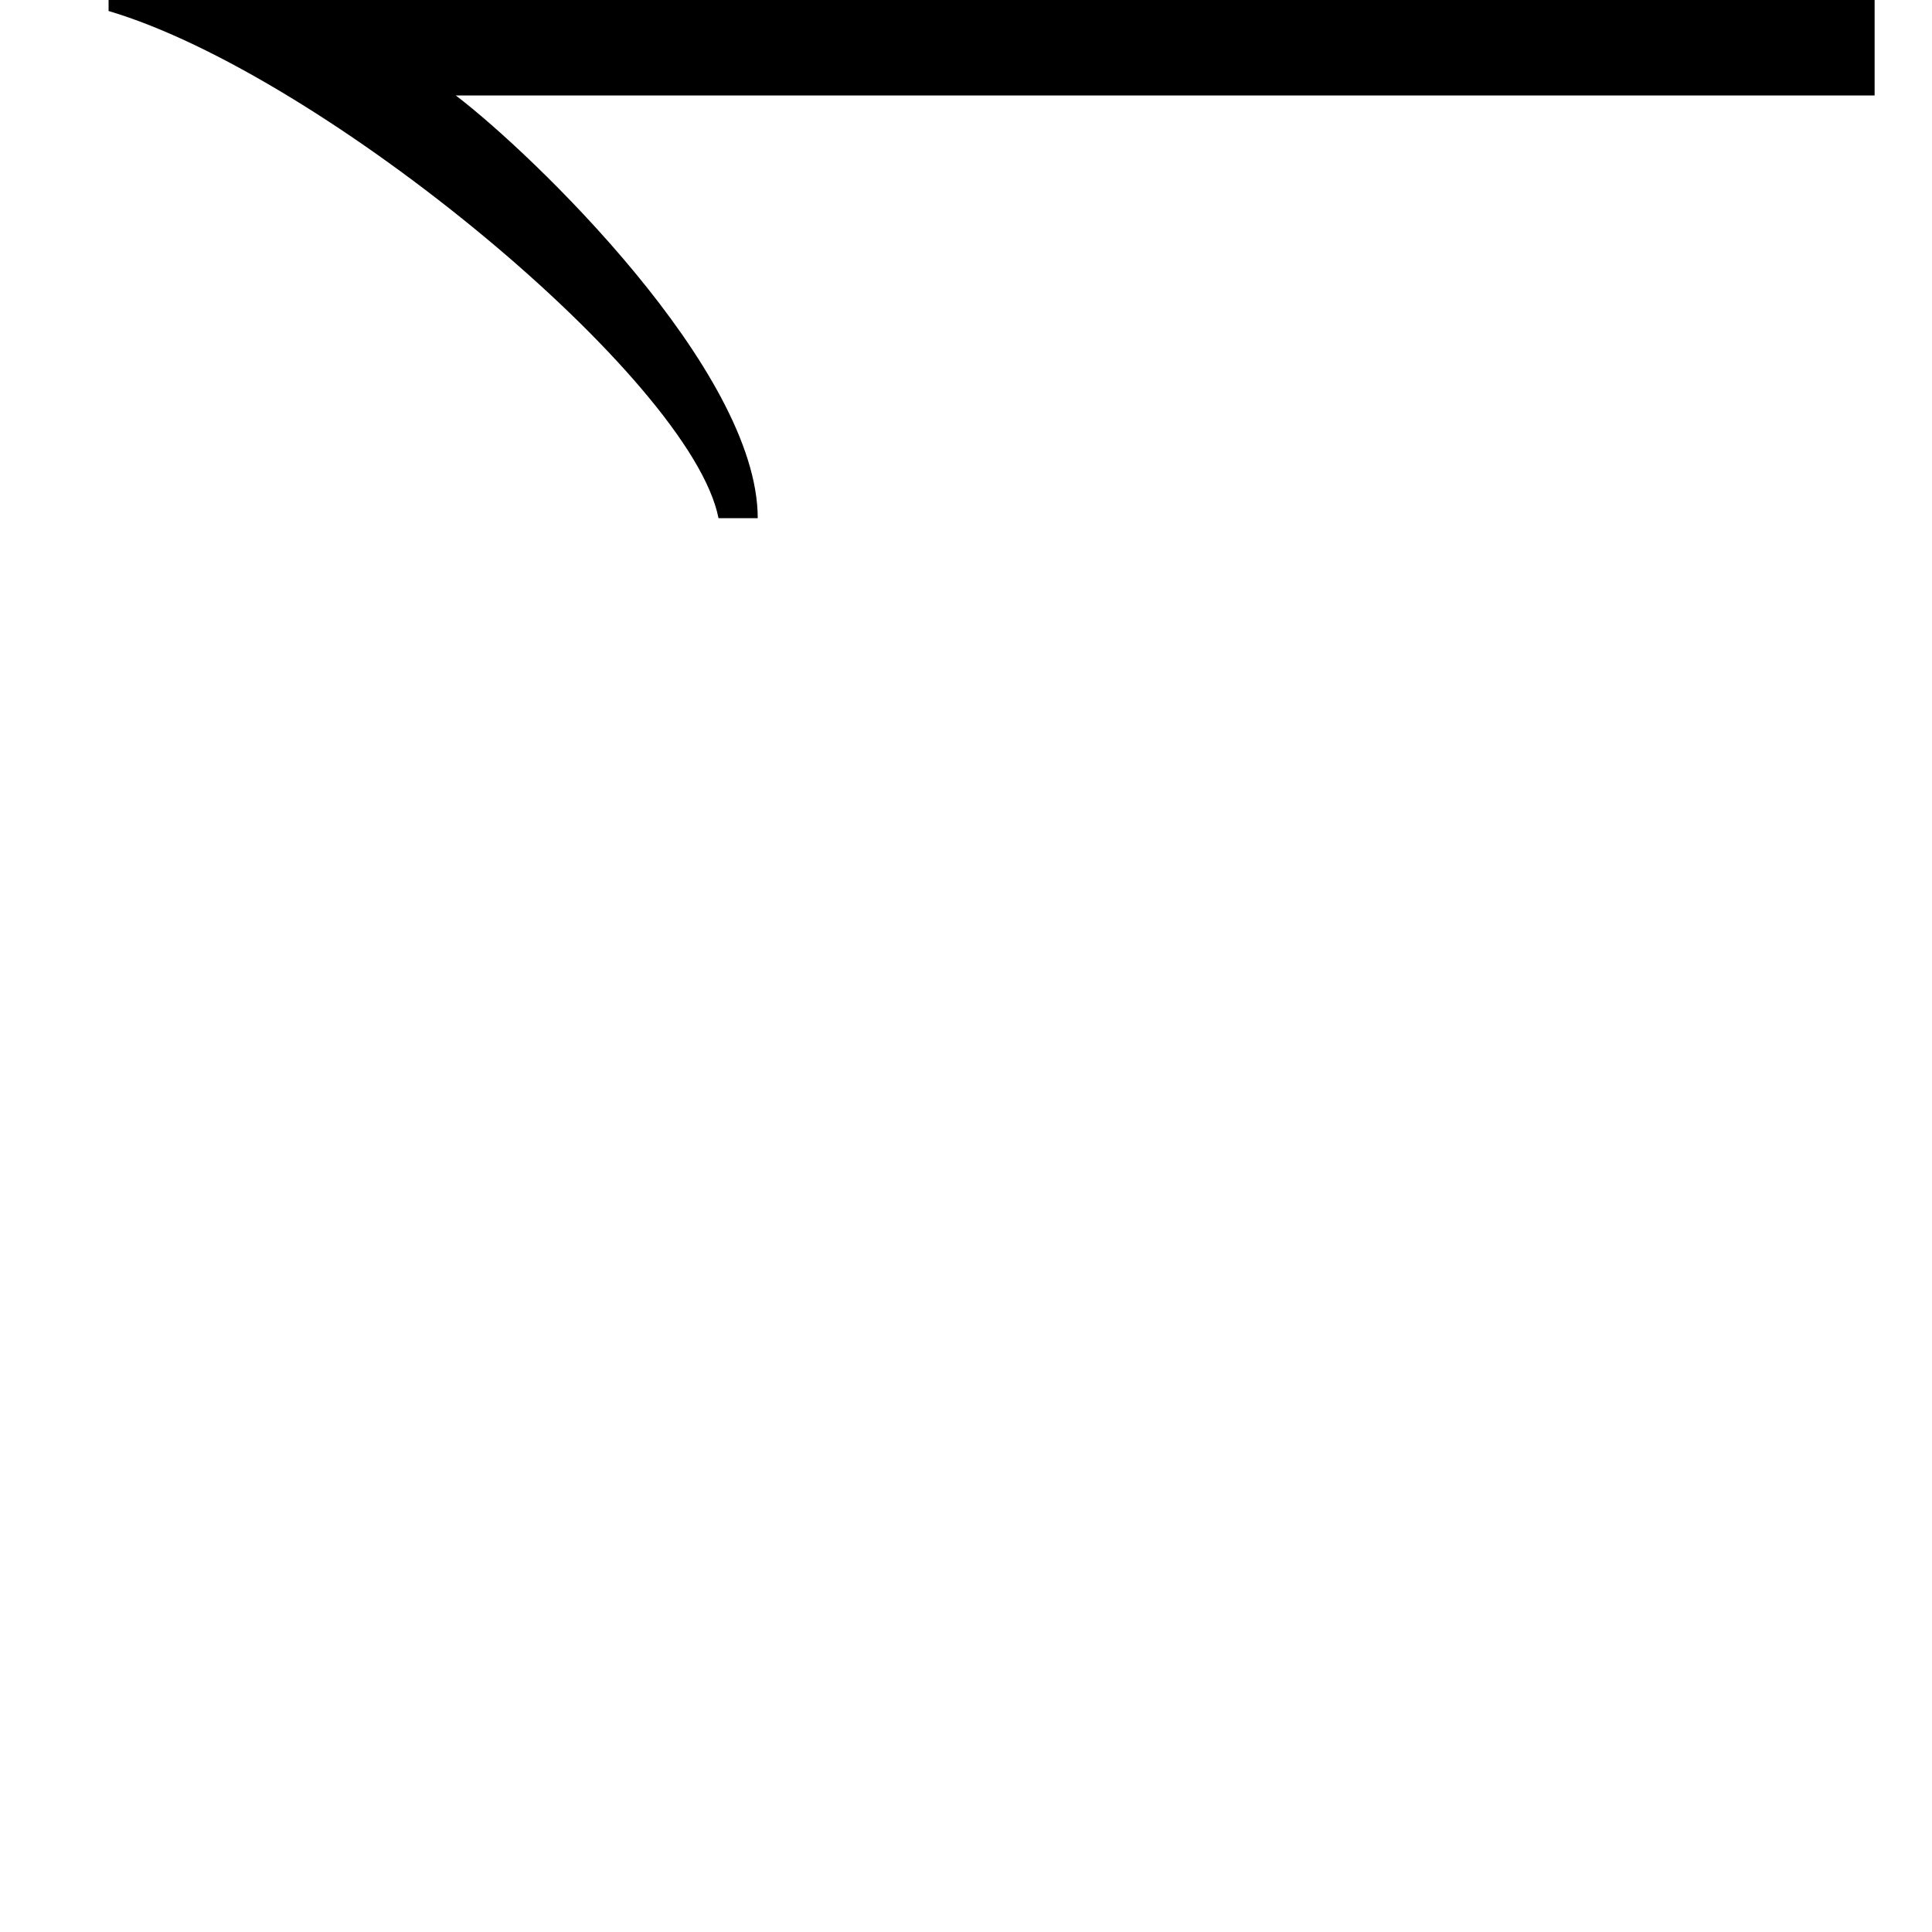 <?xml version='1.0' encoding='UTF-8'?>
<svg xmlns:xlink="http://www.w3.org/1999/xlink" height="10" viewBox="0 0 10 10" xmlns="http://www.w3.org/2000/svg" width="10">
 <defs>
  <g>
   <g id="glyph-0-0"/>
   <g id="glyph-0-1">
    <path d="M 9.703 -2.266 L 9.703 -2.766 L 0.562 -2.766 L 0.562 -2.703 C 1.672 -2.375 3.578 -0.797 3.719 -0.078 L 3.922 -0.078 C 3.922 -0.844 2.75 -1.969 2.359 -2.266 Z M 9.703 -2.266 "/>
   </g>
  </g>
  <clipPath id="clip-0">
   <path clip-rule="nonzero" d="M 0 0 L 10 0 L 10 2.762 L 0 2.762 Z M 0 0 "/>
  </clipPath>
 </defs>
 <g clip-path="url(#clip-0)">
  <g fill="rgb(0%, 0%, 0%)" fill-opacity="1">
   <use y="2.76" x="0" xlink:href="#glyph-0-1"/>
  </g>
 </g>
 <title>\leftharpoondown</title>
</svg>
